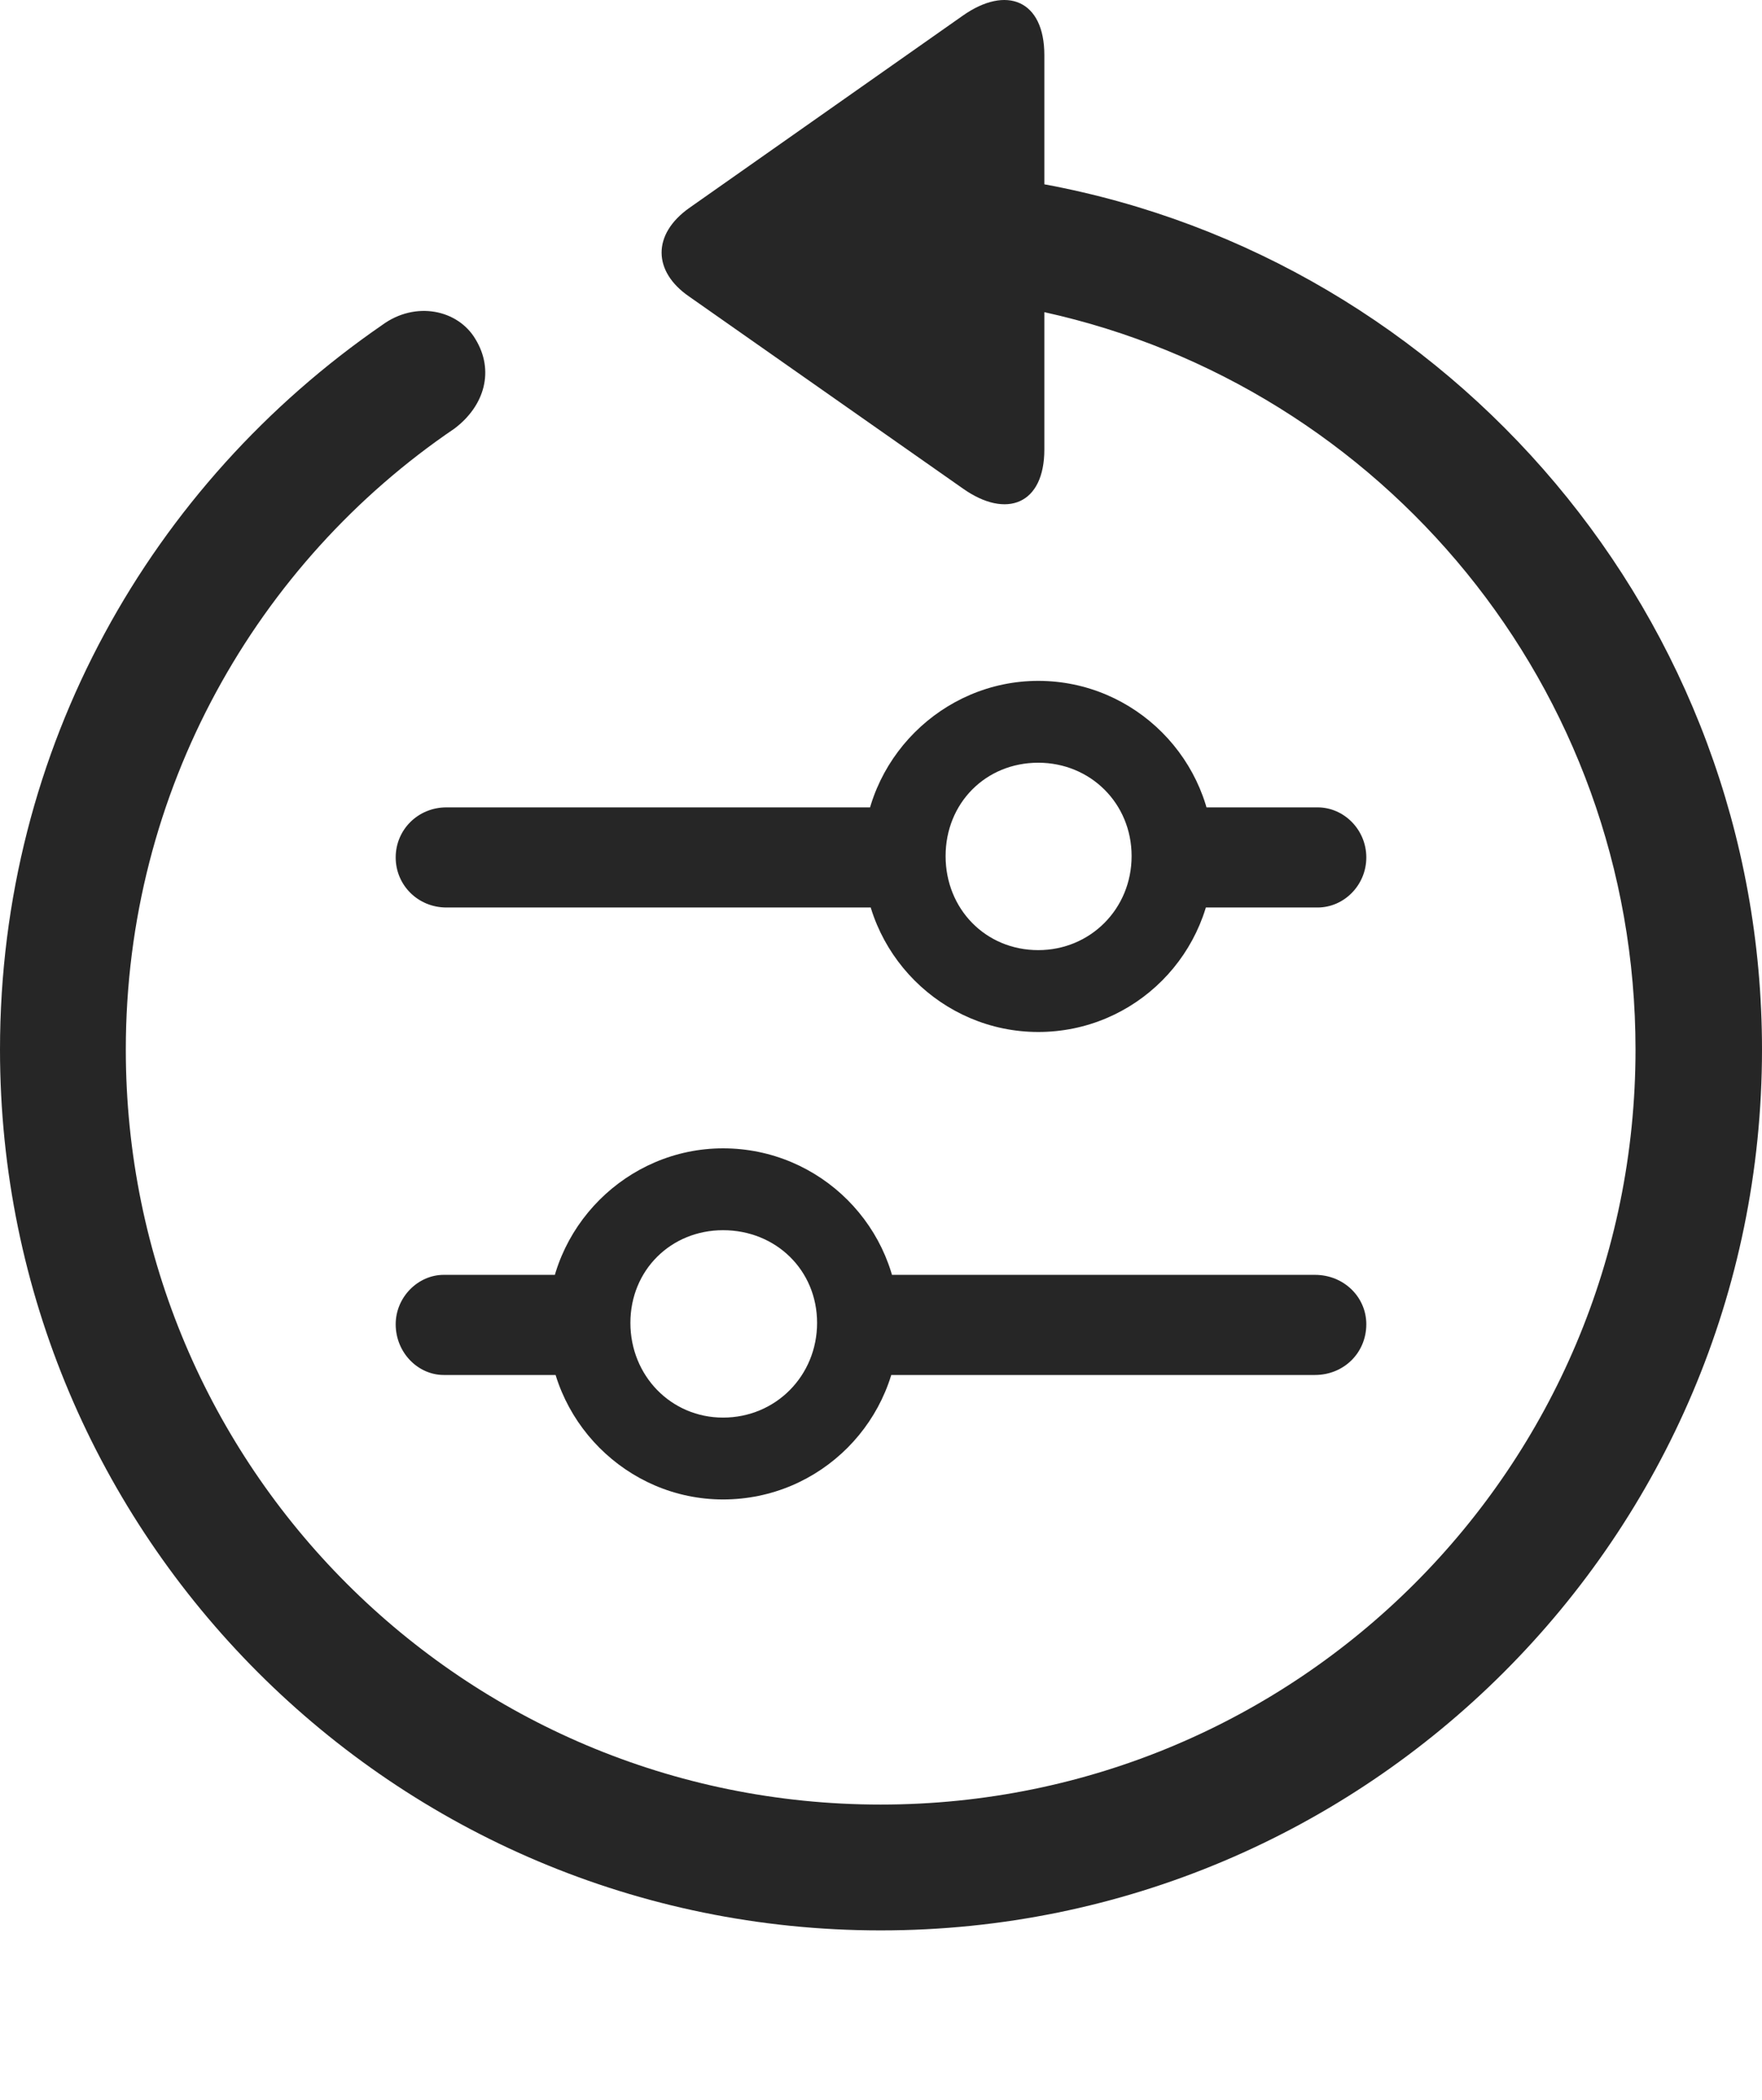 <?xml version="1.0" encoding="UTF-8"?>
<!--Generator: Apple Native CoreSVG 326-->
<!DOCTYPE svg
PUBLIC "-//W3C//DTD SVG 1.1//EN"
       "http://www.w3.org/Graphics/SVG/1.1/DTD/svg11.dtd">
<svg version="1.1" xmlns="http://www.w3.org/2000/svg" xmlns:xlink="http://www.w3.org/1999/xlink" viewBox="0 0 651.25 775.962">
 <g>
  <rect height="775.962" opacity="0" width="651.25" x="0" y="0"/>
  <path d="M325.5 713.356C505.25 713.356 651.25 567.606 651.25 387.856C651.25 228.356 536 95.856 386 68.106L386 20.356C386 0.106 372-5.644 355.75 5.856L254.75 76.856C241 86.606 241.25 100.356 254.75 109.606L356 180.606C372 191.856 386 186.356 386 166.106L386 115.356C510.75 142.856 604.5 253.856 604.5 387.856C604.5 542.106 479.75 666.856 325.5 666.856C171.25 666.856 46.5 542.106 46.5 387.856C46.5 292.106 95 207.856 168 158.356C179.25 149.856 182.75 136.856 175.75 125.356C169.25 114.356 153.5 111.106 141.25 120.106C56 178.856 0 276.106 0 387.856C0 567.606 145.75 713.356 325.5 713.356Z" fill="black" fill-opacity="0.85"/>
  <path d="M165 335.356L336.5 335.356L336.5 298.356L165 298.356C154.5 298.356 146.25 306.606 146.25 316.856C146.25 327.106 154.5 335.356 165 335.356ZM383.75 381.356C419.5 381.356 448.5 352.356 448.5 316.356C448.5 280.856 419.5 251.606 383.75 251.606C348.25 251.606 319 280.856 319 316.356C319 352.356 348.25 381.356 383.75 381.356ZM383.75 351.106C364.25 351.106 349.5 335.856 349.5 316.356C349.5 296.856 364.25 281.856 383.75 281.856C403 281.856 418.25 296.856 418.25 316.356C418.25 335.856 403 351.106 383.75 351.106ZM428.75 335.356L487 335.356C496.75 335.356 505 327.106 505 316.856C505 306.606 496.75 298.356 487 298.356L428.75 298.356ZM164 508.106L222.25 508.106L222.25 471.106L164 471.106C154.5 471.106 146.25 479.356 146.25 489.356C146.25 499.856 154.5 508.106 164 508.106ZM267.25 554.106C303.25 554.106 332.25 524.856 332.25 489.106C332.25 453.606 303.25 424.356 267.25 424.356C231.75 424.356 202.5 453.606 202.5 489.106C202.5 524.856 231.75 554.106 267.25 554.106ZM267.25 523.856C248 523.856 233 508.356 233 488.856C233 469.356 248 454.606 267.25 454.606C286.75 454.606 302 469.356 302 488.856C302 508.356 286.75 523.856 267.25 523.856ZM314.75 508.106L486 508.106C496.75 508.106 505 499.856 505 489.356C505 479.356 496.75 471.106 486 471.106L314.75 471.106Z" fill="black" fill-opacity="0.85"/>
 </g>
</svg>

